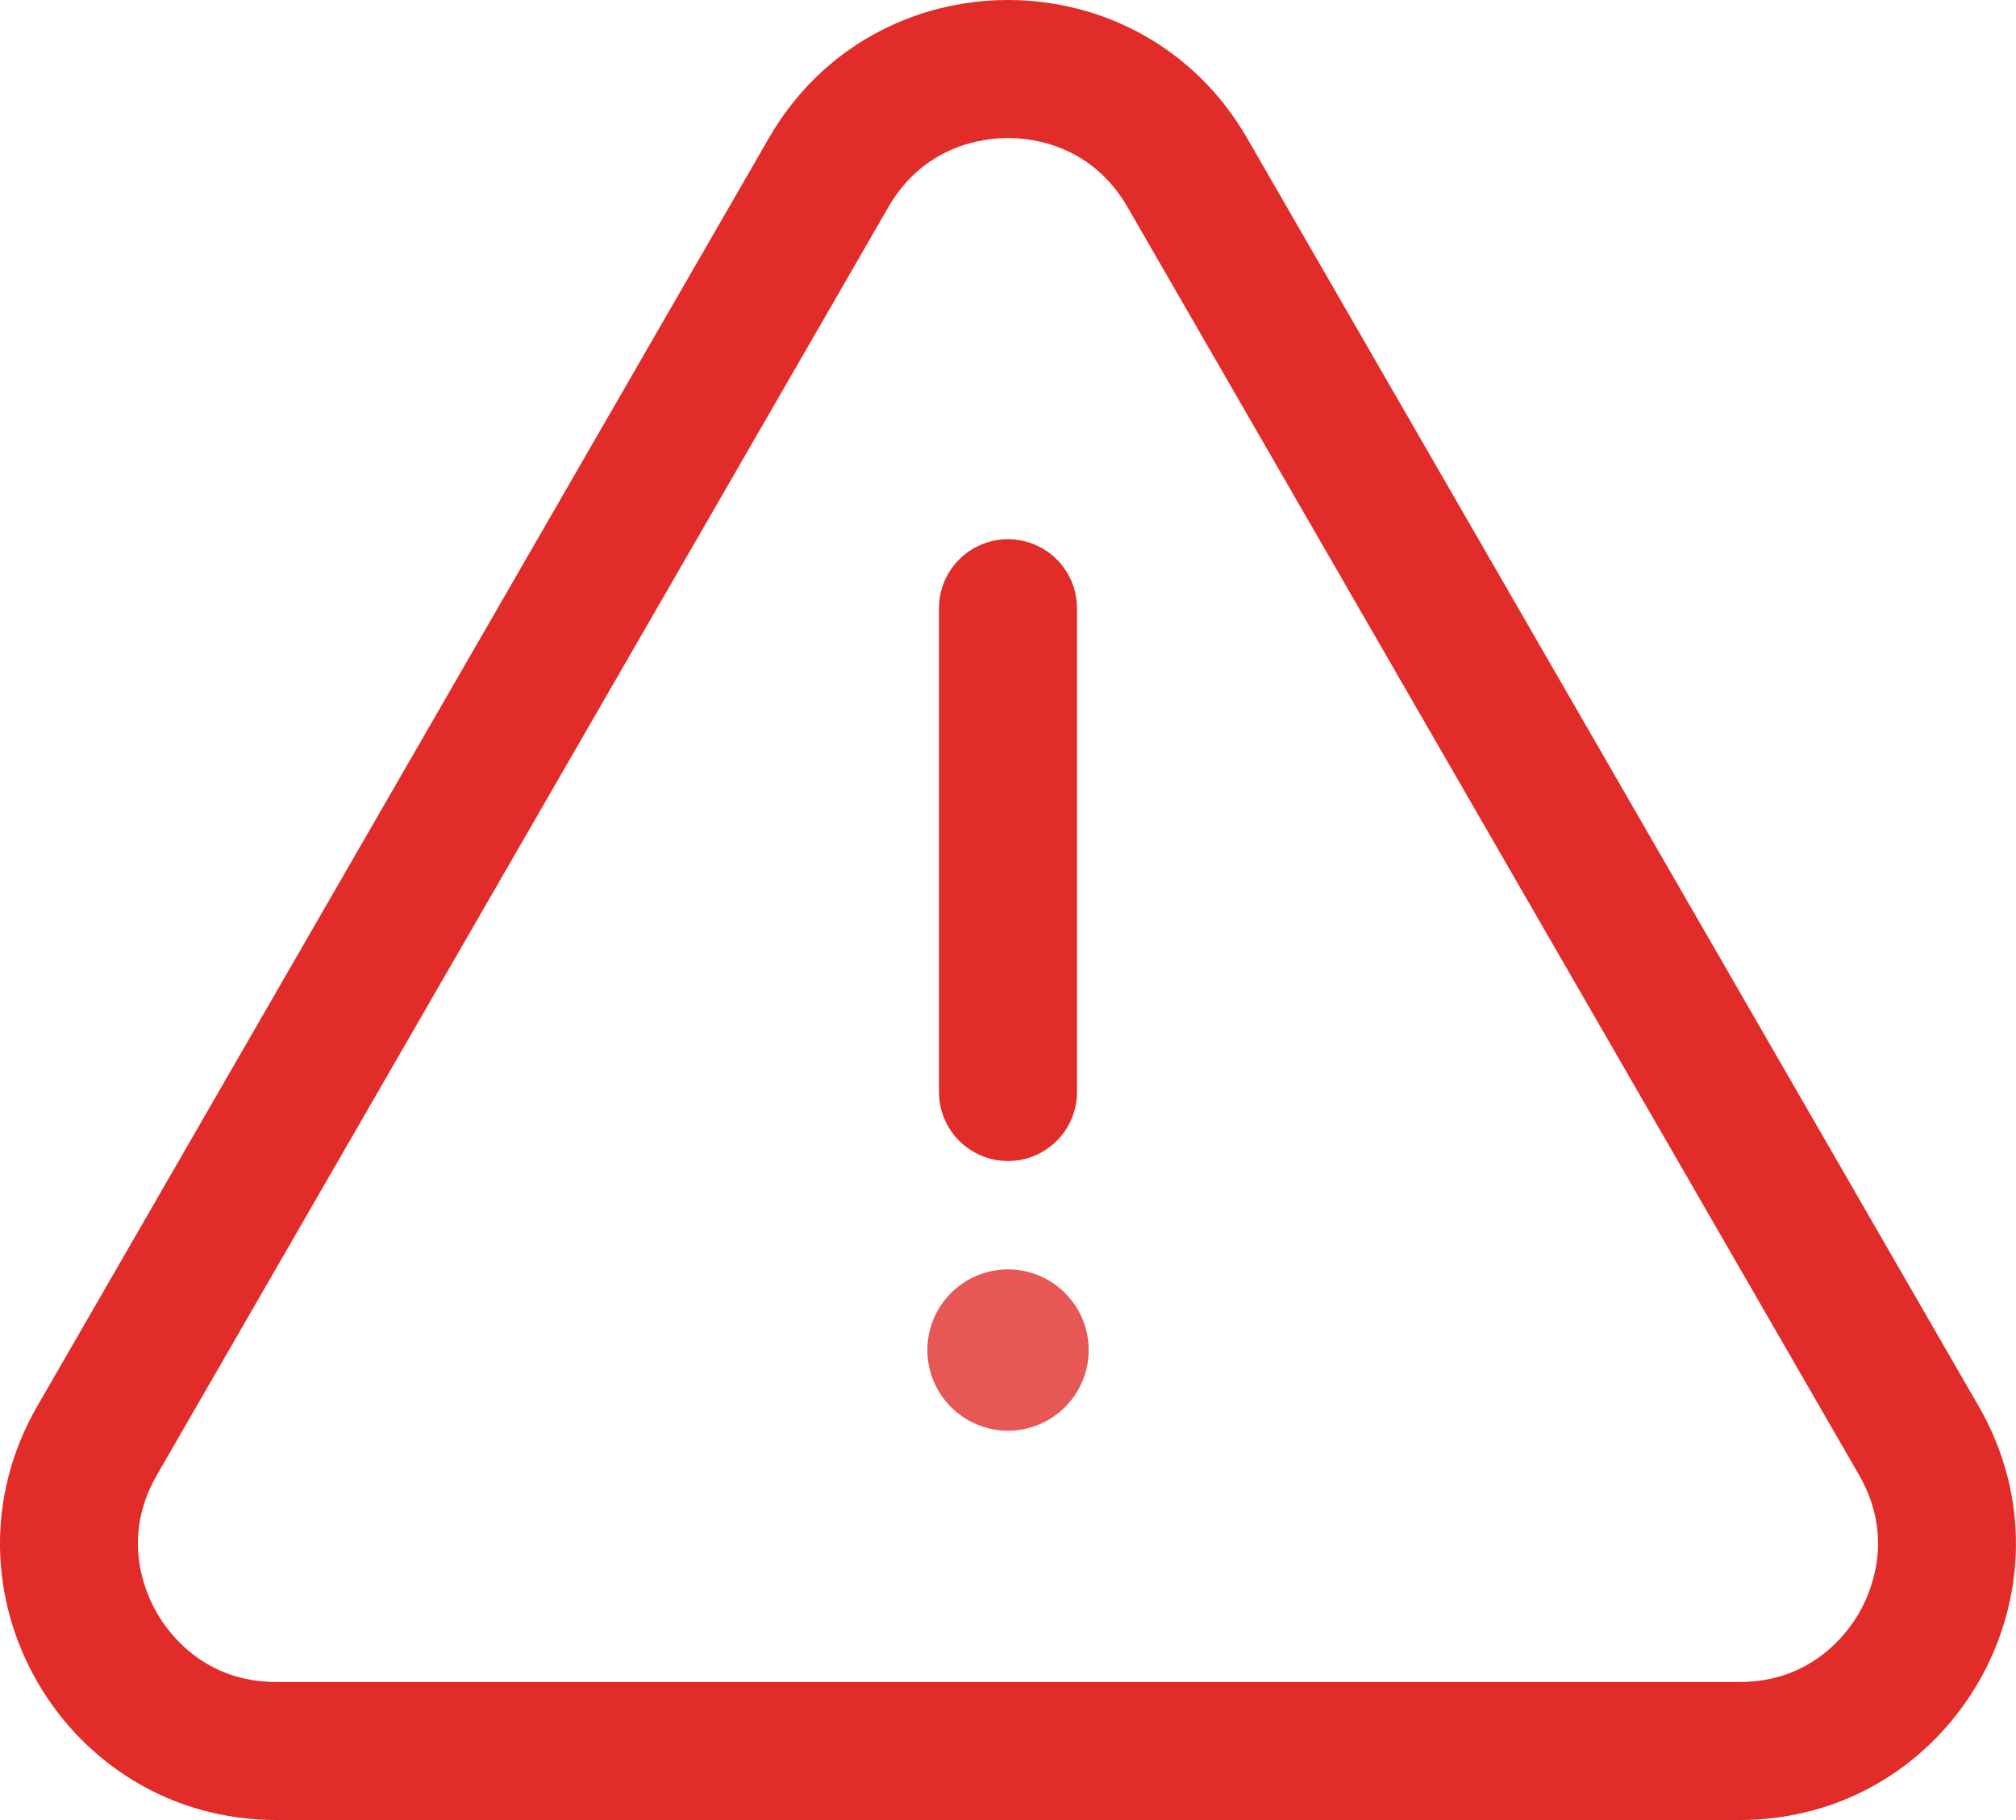<svg xmlns="http://www.w3.org/2000/svg" width="43.821" height="39.562" viewBox="0 0 43.821 39.562">
  <g id="Group_191" data-name="Group 191" transform="translate(0 0)">
    <g id="Path_324" data-name="Path 324" transform="translate(-4.38 -6.007)" fill="none">
      <path d="M21.093,9.008a6,6,0,0,1,10.394,0l15.9,27.562a6,6,0,0,1-5.2,9h-31.8a6,6,0,0,1-5.2-9Z" stroke="none"/>
      <path d="M 26.29 9.007 C 25.769 9.007 24.473 9.153 23.691 10.508 L 7.79 38.07 C 7.009 39.424 7.53 40.619 7.791 41.069 C 8.051 41.52 8.825 42.569 10.388 42.569 L 42.191 42.569 C 43.754 42.569 44.529 41.52 44.789 41.069 C 45.049 40.619 45.571 39.424 44.79 38.07 L 28.888 10.508 C 28.107 9.153 26.811 9.007 26.29 9.007 M 26.29 6.007 C 28.311 6.007 30.332 7.007 31.487 9.008 L 47.388 36.571 C 49.696 40.571 46.809 45.569 42.191 45.569 L 10.388 45.569 C 5.771 45.569 2.884 40.571 5.191 36.571 L 21.093 9.008 C 22.247 7.007 24.268 6.007 26.29 6.007 Z" stroke="none" fill="#e22c2a"/>
    </g>
    <path id="Path_325" data-name="Path 325" d="M0,0V10.516" transform="translate(21.91 13.221)" fill="none" stroke="#e22c2a" stroke-linecap="round" stroke-width="3"/>
    <circle id="Ellipse_47" data-name="Ellipse 47" cx="1.753" cy="1.753" r="1.753" transform="translate(20.158 27.593)" fill="#e75755"/>
  </g>
</svg>
